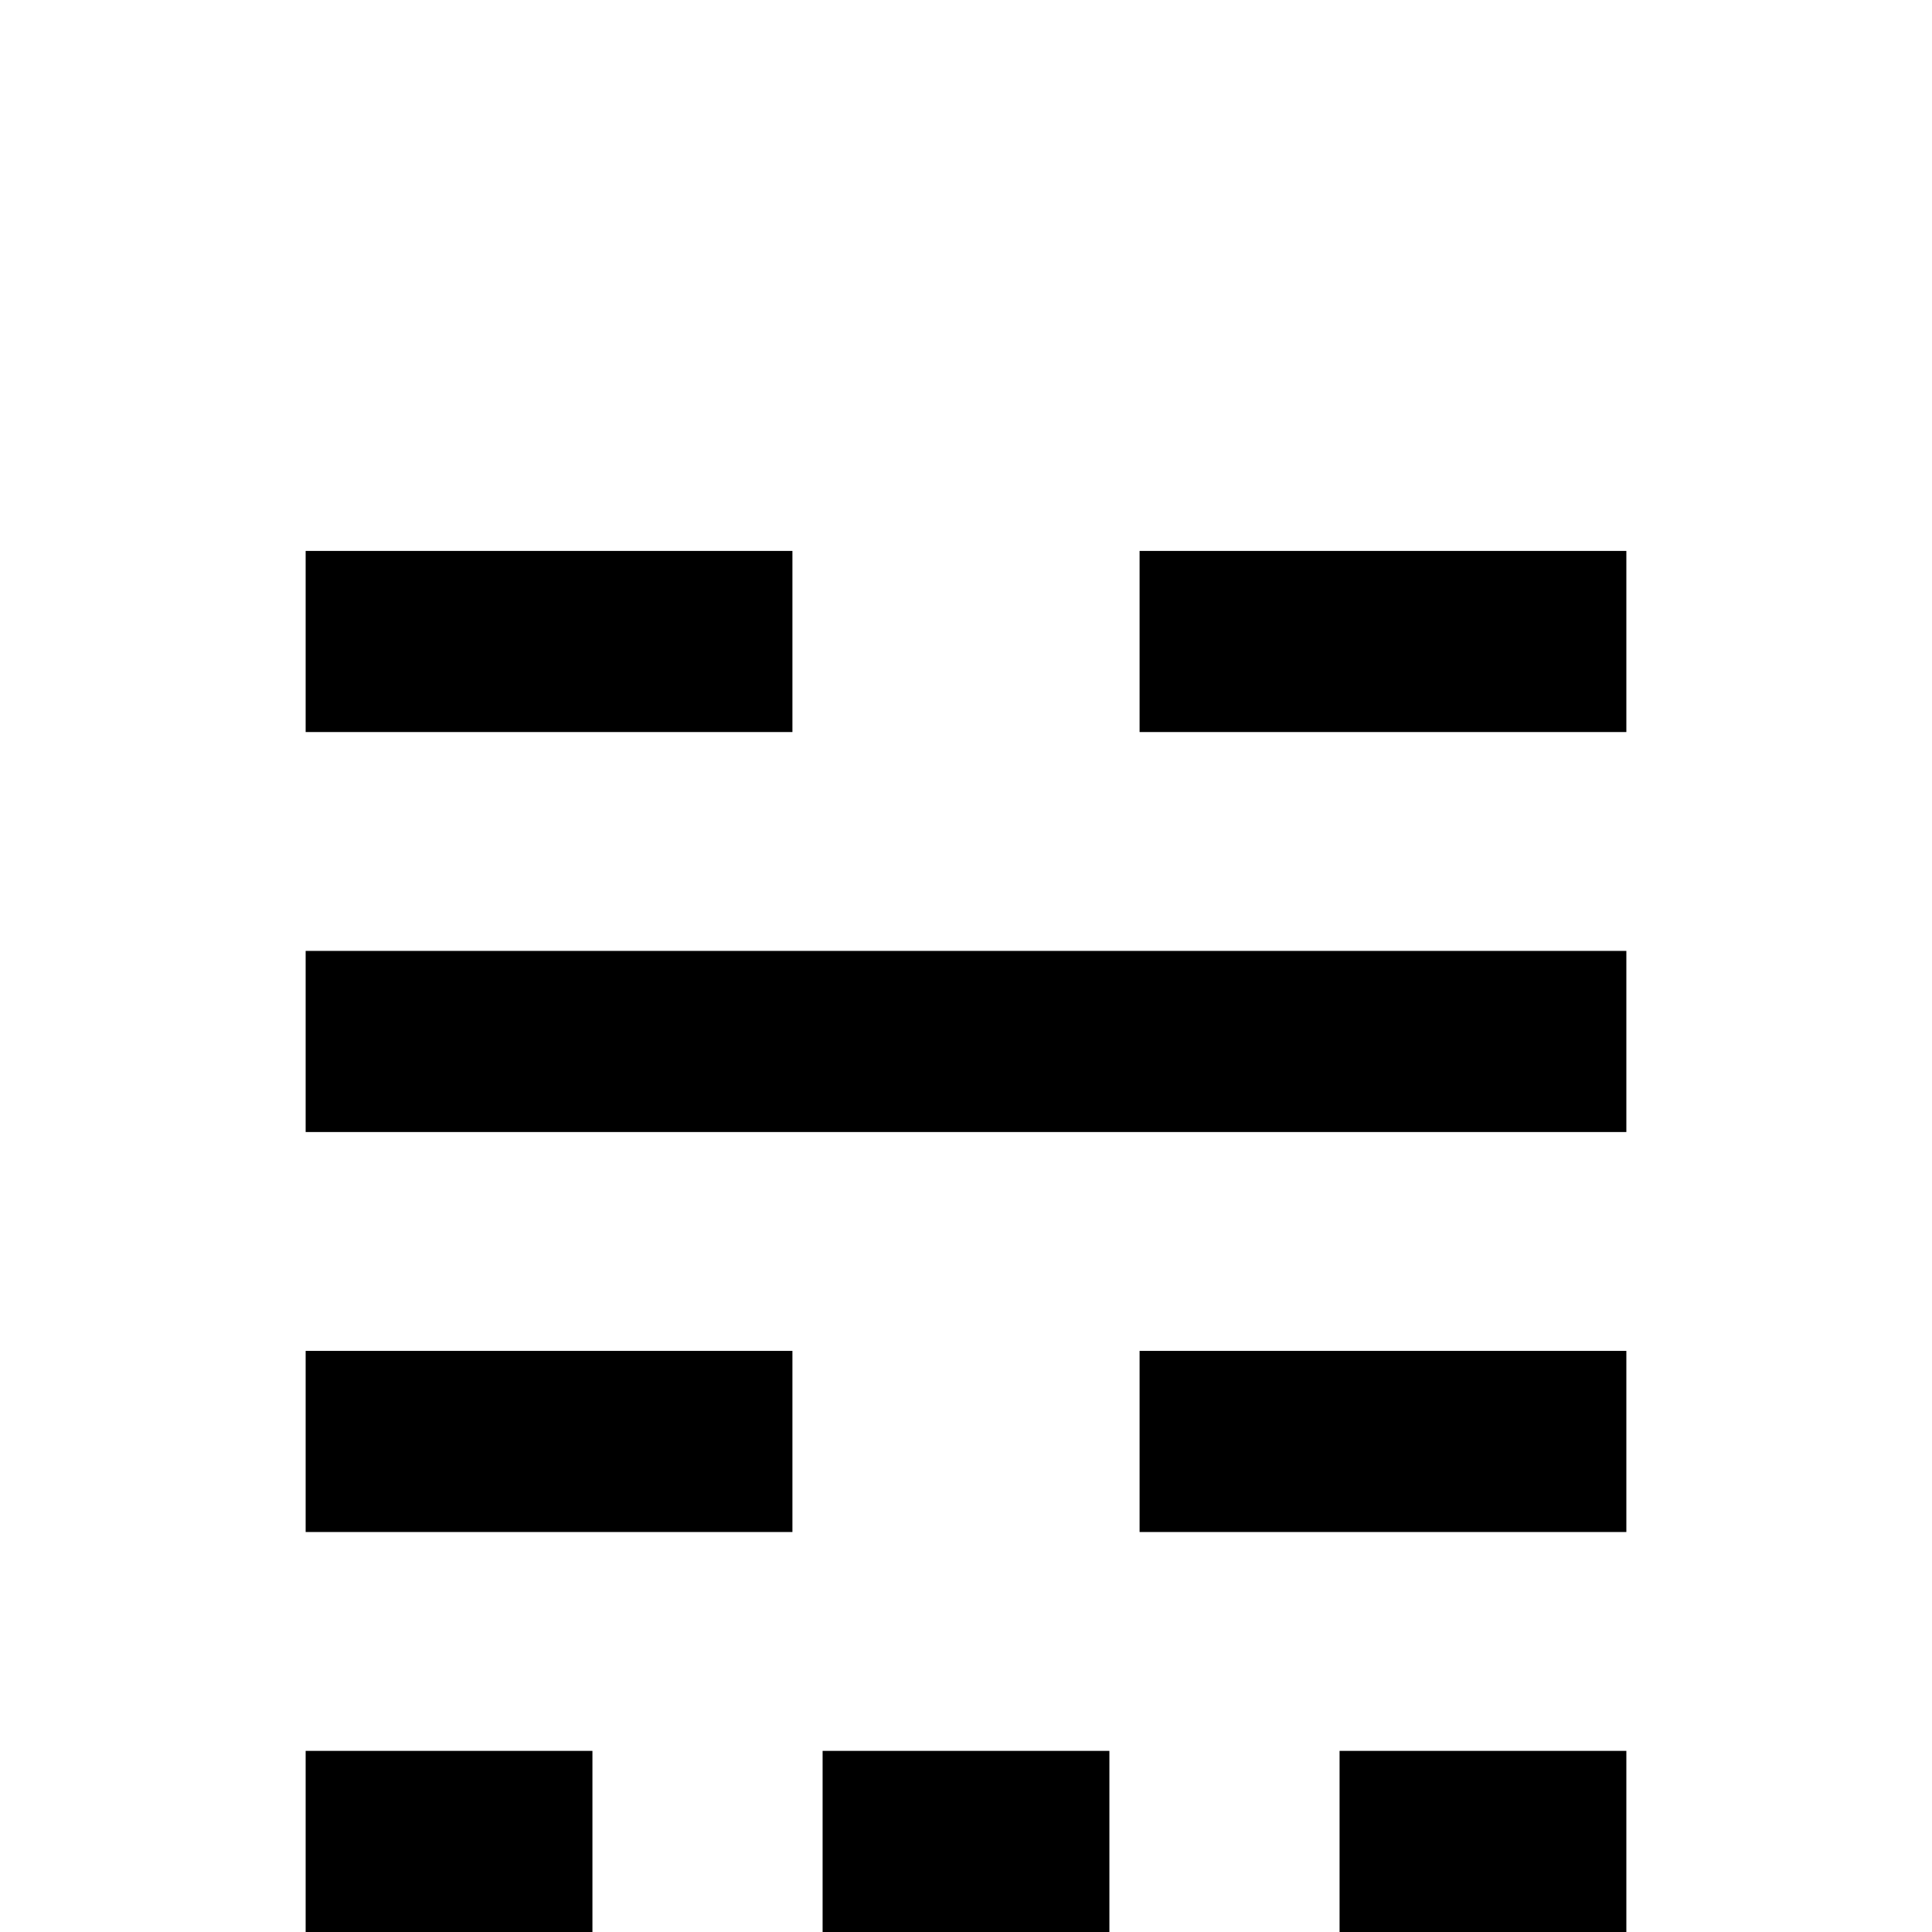 <?xml version="1.0" standalone="no"?>
<!DOCTYPE svg PUBLIC "-//W3C//DTD SVG 1.1//EN" "http://www.w3.org/Graphics/SVG/1.1/DTD/svg11.dtd" >
<svg viewBox="0 -442 2048 2048">
  <g transform="matrix(1 0 0 -1 0 1606)">
   <path fill="currentColor"
d="M1724 1272h-516v192h516v-192zM1724 424h-516v192h516v-192zM1724 848h-1400v192h1400v-192zM840 1272h-516v192h516v-192zM1724 0h-304v192h304v-192zM1176 0h-304v192h304v-192zM840 424h-516v192h516v-192zM628 0h-304v192h304v-192z" />
  </g>

</svg>
